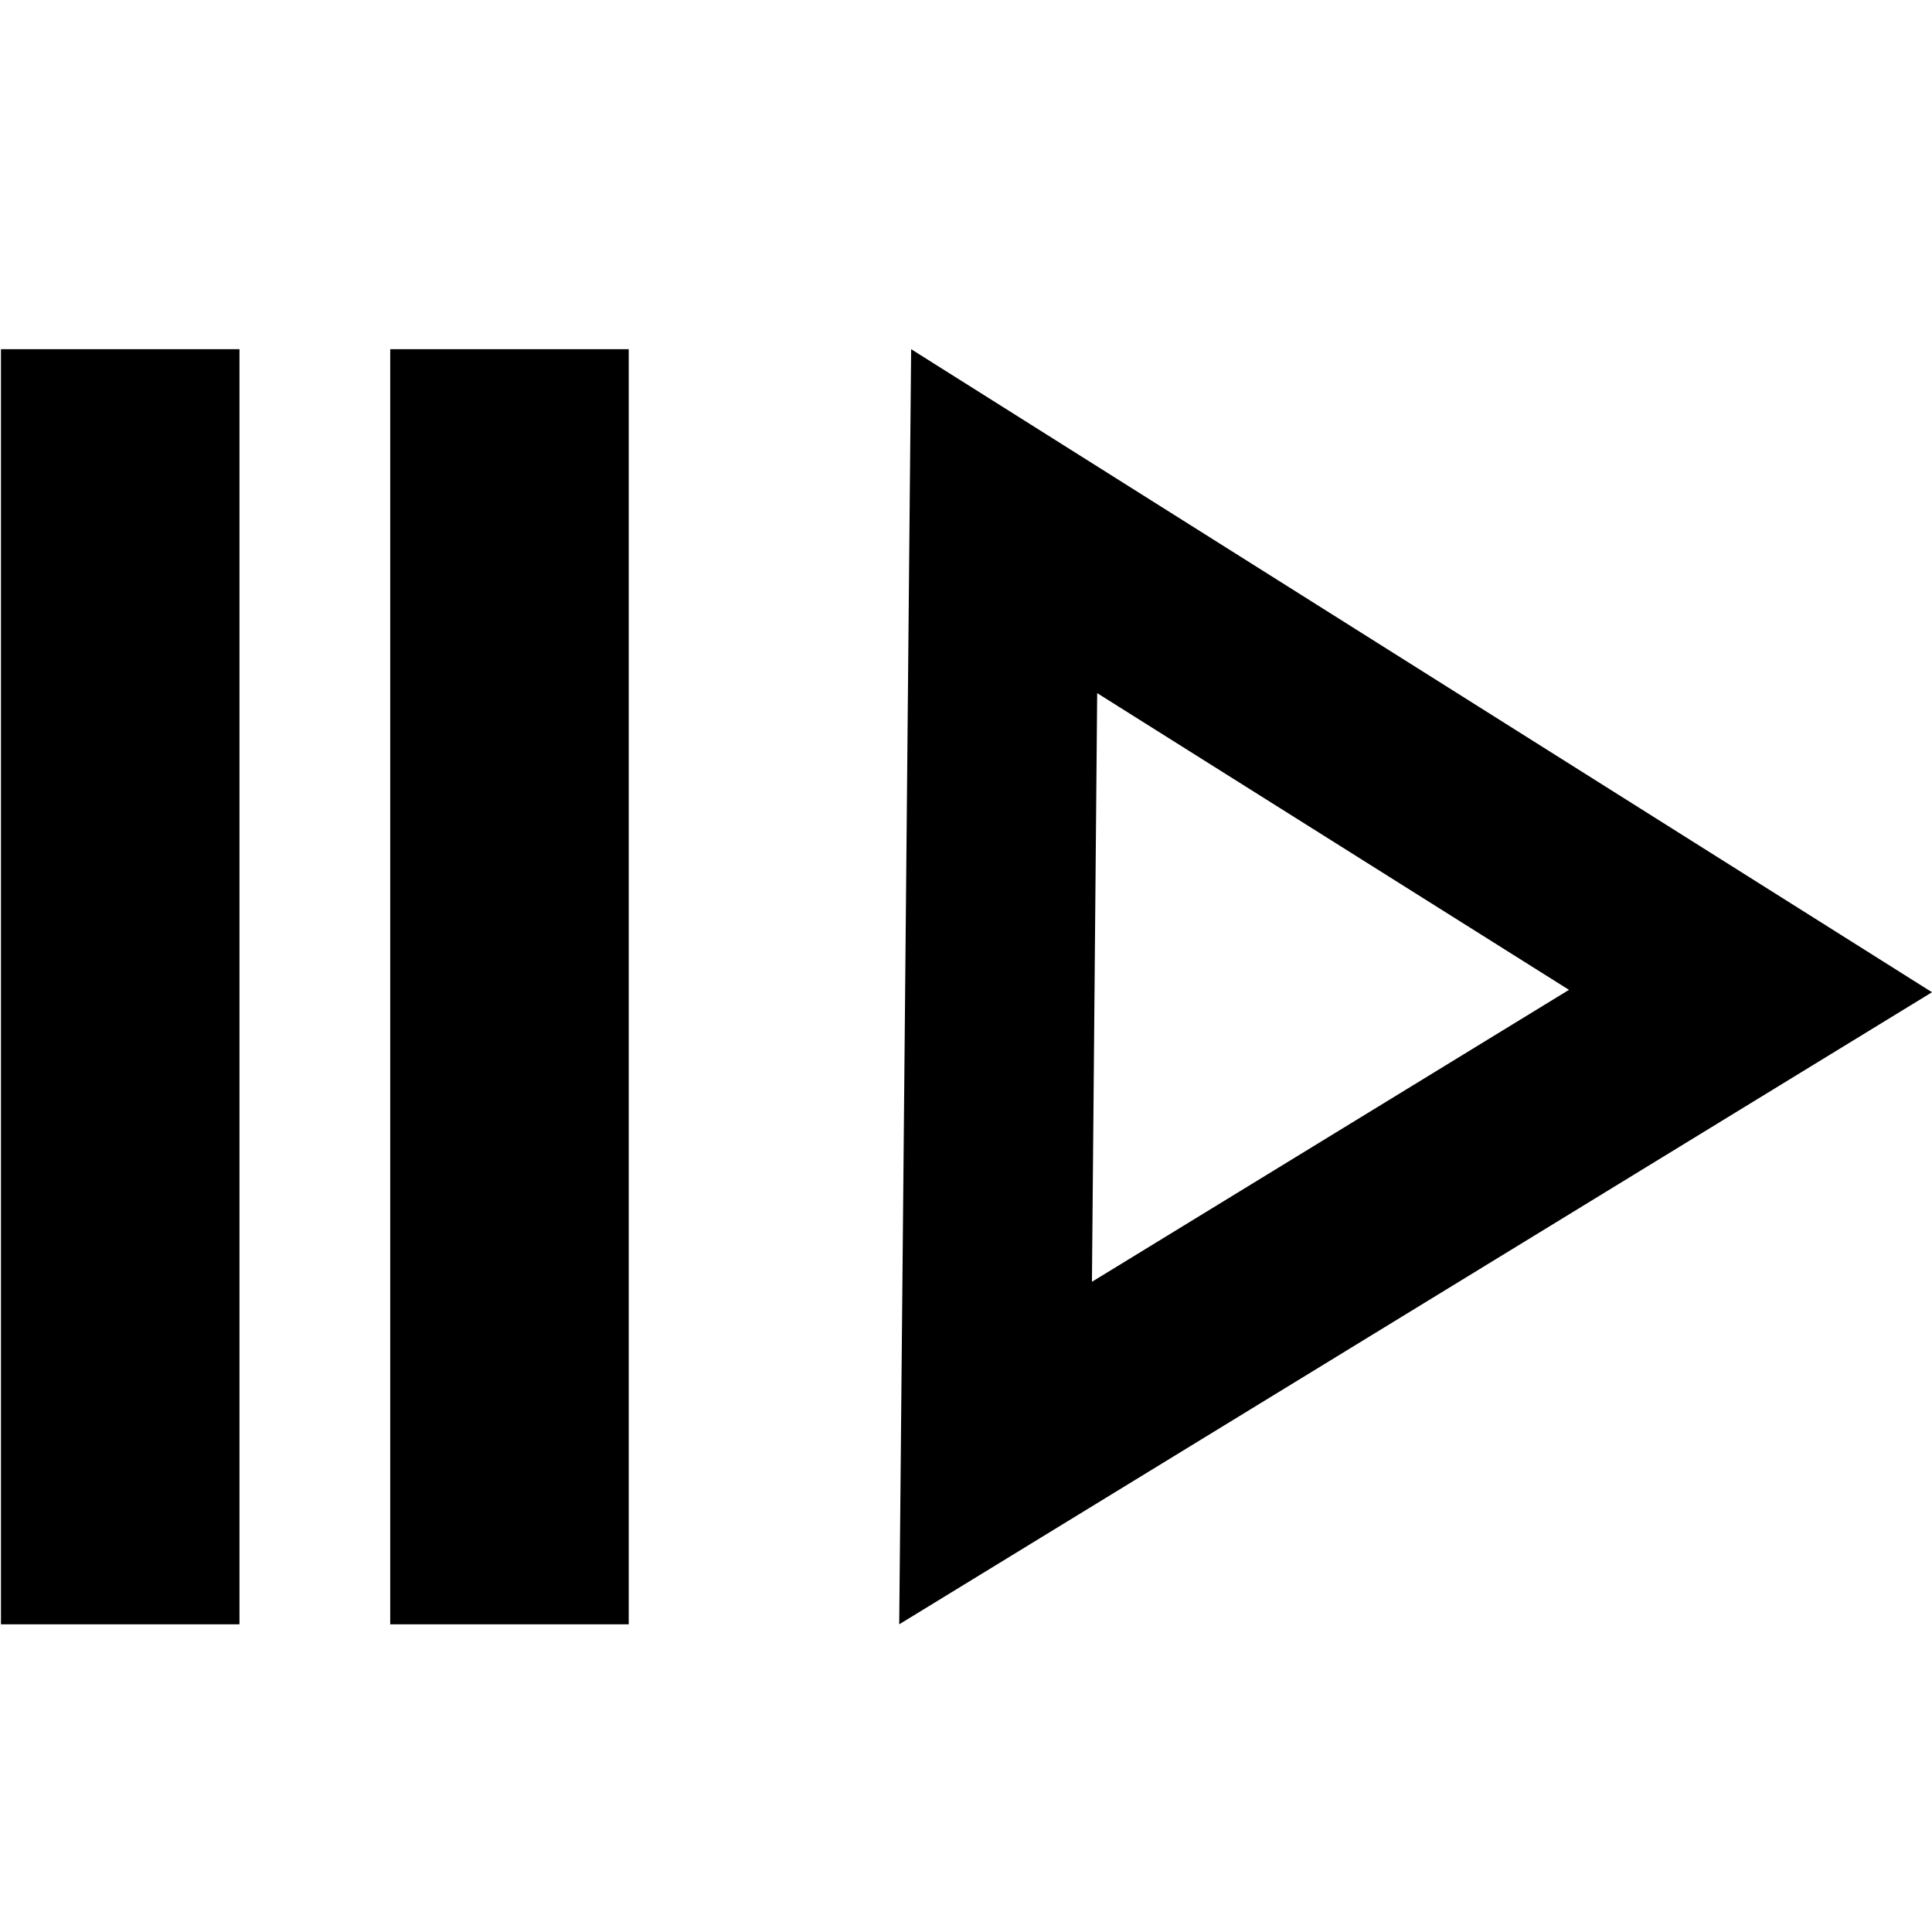 <svg xmlns="http://www.w3.org/2000/svg" viewBox="0 0 40.5 40.5"><g id="Layer_7" data-name="Layer 7"><rect x="8.18" y="7.32" width="5" height="26.73"/><rect x="0.02" y="7.32" width="5" height="26.73"/><path d="M23,14.53l9.89,6.22-10,6.12L23,14.53M19.1,7.32l-.25,26.73L40.5,20.8,19.1,7.32Z"/></g></svg>